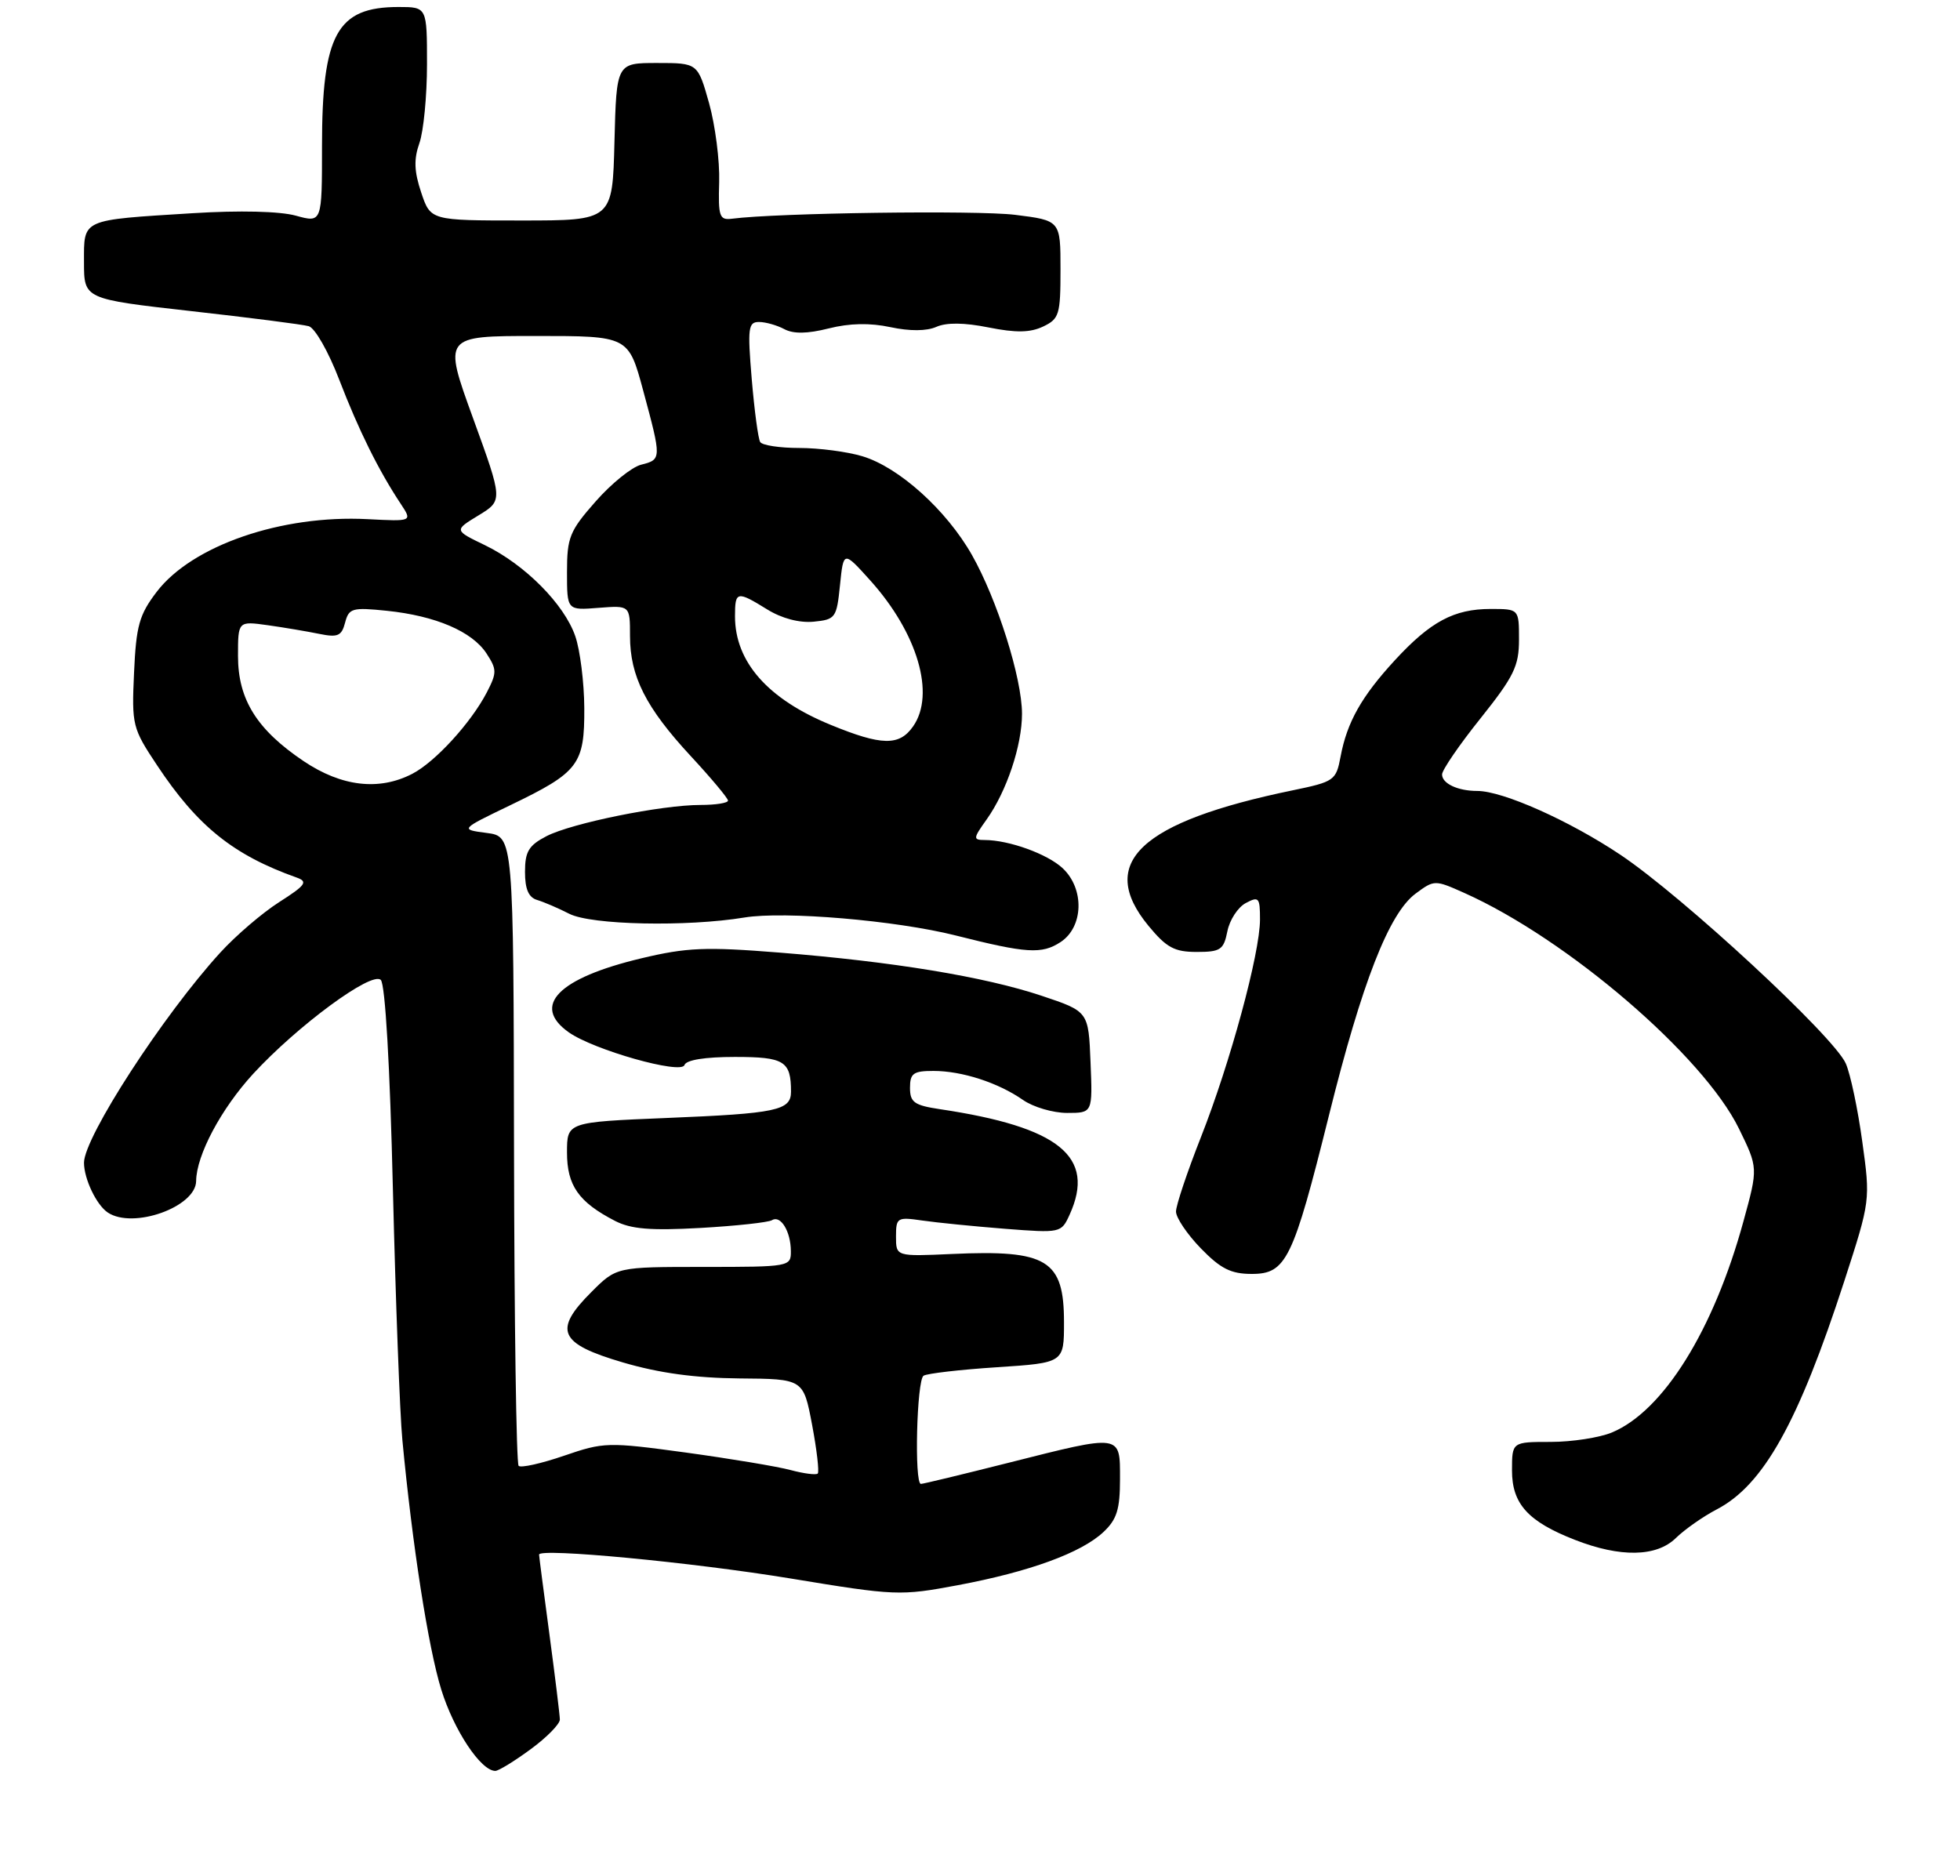 <?xml version="1.0" encoding="UTF-8" standalone="no"?>
<!DOCTYPE svg PUBLIC "-//W3C//DTD SVG 1.1//EN" "http://www.w3.org/Graphics/SVG/1.1/DTD/svg11.dtd" >
<svg xmlns="http://www.w3.org/2000/svg" xmlns:xlink="http://www.w3.org/1999/xlink" version="1.1" viewBox="0 0 280 268">
 <g >
 <path fill="currentColor"
d=" M 75.80 249.91 C 78.11 248.22 79.99 246.30 79.98 245.66 C 79.97 245.02 79.30 239.55 78.49 233.50 C 77.68 227.45 77.01 222.32 77.01 222.10 C 76.99 221.12 98.88 223.20 112.93 225.51 C 127.95 227.99 128.59 228.01 136.83 226.47 C 147.07 224.55 154.47 221.85 157.64 218.87 C 159.55 217.08 160.00 215.63 160.00 211.33 C 160.00 204.82 160.36 204.87 144.00 209.00 C 137.46 210.65 131.87 212.00 131.56 212.00 C 130.59 212.00 130.96 197.15 131.94 196.54 C 132.46 196.22 137.18 195.67 142.44 195.33 C 152.00 194.70 152.00 194.70 152.00 188.92 C 152.00 179.99 149.62 178.53 136.01 179.15 C 128.00 179.51 128.00 179.51 128.00 176.67 C 128.00 173.95 128.17 173.85 131.75 174.37 C 133.81 174.67 139.12 175.20 143.55 175.55 C 151.53 176.17 151.61 176.15 152.80 173.54 C 156.57 165.26 151.35 161.01 134.25 158.46 C 130.60 157.91 130.00 157.48 130.00 155.41 C 130.00 153.34 130.48 153.00 133.35 153.00 C 137.43 153.00 142.59 154.67 146.15 157.15 C 147.61 158.17 150.45 159.00 152.45 159.00 C 156.09 159.00 156.09 159.00 155.79 151.75 C 155.50 144.50 155.50 144.50 148.80 142.26 C 140.65 139.54 127.59 137.39 111.32 136.09 C 100.80 135.25 98.11 135.36 91.62 136.91 C 79.74 139.74 75.88 143.68 81.25 147.48 C 84.81 150.00 97.32 153.54 97.78 152.16 C 98.02 151.43 100.71 151.00 104.98 151.00 C 112.05 151.00 113.00 151.59 113.00 155.97 C 113.00 158.65 110.94 159.08 95.25 159.72 C 81.00 160.31 81.00 160.31 81.00 164.65 C 81.00 169.37 82.66 171.74 87.85 174.42 C 90.14 175.60 92.92 175.83 100.08 175.43 C 105.18 175.14 109.77 174.64 110.29 174.32 C 111.52 173.56 112.97 175.93 112.98 178.75 C 113.00 180.96 112.80 181.00 100.53 181.00 C 88.07 181.00 88.07 181.00 84.48 184.59 C 79.00 190.07 79.84 191.96 89.00 194.65 C 94.17 196.17 99.34 196.87 105.64 196.93 C 114.77 197.00 114.77 197.00 116.01 203.54 C 116.69 207.14 117.05 210.28 116.82 210.52 C 116.58 210.75 114.84 210.53 112.94 210.02 C 111.05 209.51 104.31 208.39 97.98 207.52 C 86.82 206.00 86.27 206.02 80.56 207.98 C 77.32 209.09 74.41 209.74 74.09 209.42 C 73.76 209.10 73.47 188.73 73.43 164.17 C 73.36 119.50 73.36 119.50 69.53 119.00 C 65.71 118.50 65.71 118.50 72.89 115.04 C 82.69 110.32 83.51 109.24 83.47 101.15 C 83.45 97.49 82.87 92.87 82.18 90.88 C 80.60 86.31 74.99 80.66 69.28 77.89 C 64.86 75.76 64.86 75.76 68.36 73.63 C 71.85 71.50 71.85 71.50 67.58 59.75 C 63.31 48.00 63.31 48.00 76.54 48.00 C 89.78 48.00 89.78 48.00 91.89 55.82 C 94.52 65.57 94.52 65.65 91.59 66.39 C 90.26 66.72 87.34 69.08 85.09 71.64 C 81.37 75.86 81.00 76.78 81.00 81.74 C 81.00 87.20 81.00 87.20 85.50 86.84 C 90.00 86.49 90.00 86.49 90.00 90.84 C 90.00 96.62 92.25 101.08 98.68 108.02 C 101.61 111.18 104.00 114.04 104.00 114.38 C 104.00 114.72 102.24 115.00 100.09 115.00 C 94.49 115.00 81.68 117.60 78.07 119.46 C 75.53 120.78 75.00 121.66 75.00 124.56 C 75.00 127.03 75.51 128.22 76.75 128.58 C 77.71 128.87 79.77 129.75 81.33 130.55 C 84.46 132.15 98.09 132.44 106.35 131.08 C 112.07 130.14 128.00 131.50 136.50 133.64 C 146.66 136.21 148.82 136.35 151.51 134.59 C 154.80 132.43 154.95 126.97 151.80 124.03 C 149.62 122.00 144.15 120.02 140.68 120.01 C 138.99 120.00 139.00 119.80 140.95 117.07 C 143.81 113.05 146.00 106.51 146.00 101.98 C 146.00 96.88 142.46 85.66 138.85 79.29 C 135.21 72.87 128.41 66.74 123.19 65.18 C 121.03 64.53 116.98 64.00 114.19 64.00 C 111.40 64.00 108.88 63.62 108.60 63.15 C 108.31 62.69 107.77 58.64 107.39 54.15 C 106.78 46.86 106.89 46.00 108.42 46.00 C 109.36 46.00 110.99 46.46 112.04 47.02 C 113.35 47.72 115.33 47.69 118.39 46.92 C 121.37 46.17 124.28 46.11 127.21 46.74 C 129.98 47.33 132.38 47.31 133.76 46.70 C 135.19 46.06 137.75 46.08 141.22 46.78 C 145.13 47.56 147.15 47.53 149.00 46.66 C 151.32 45.56 151.50 44.96 151.50 38.49 C 151.50 31.50 151.50 31.50 145.00 30.69 C 139.54 30.02 111.00 30.41 104.54 31.25 C 102.78 31.47 102.59 30.93 102.74 26.00 C 102.83 22.98 102.18 17.91 101.30 14.75 C 99.68 9.00 99.68 9.00 93.87 9.00 C 88.07 9.00 88.07 9.00 87.78 20.25 C 87.50 31.50 87.50 31.50 74.50 31.50 C 61.51 31.50 61.51 31.50 60.17 27.50 C 59.16 24.48 59.10 22.75 59.92 20.43 C 60.51 18.74 61.00 13.68 61.00 9.18 C 61.00 1.00 61.00 1.00 56.93 1.00 C 48.13 1.00 46.00 4.87 46.00 20.89 C 46.00 31.84 46.00 31.84 42.26 30.81 C 39.98 30.18 34.24 30.04 27.51 30.46 C 11.48 31.46 12.00 31.22 12.00 37.47 C 12.00 42.72 12.00 42.72 27.25 44.44 C 35.64 45.38 43.22 46.35 44.10 46.60 C 44.99 46.84 46.93 50.25 48.47 54.27 C 51.23 61.44 54.07 67.19 57.26 72.00 C 58.91 74.50 58.91 74.50 52.51 74.17 C 40.21 73.53 27.44 77.93 22.38 84.56 C 19.89 87.83 19.45 89.39 19.15 96.10 C 18.81 103.61 18.91 104.03 22.45 109.35 C 28.23 118.06 33.34 122.16 42.40 125.38 C 44.03 125.96 43.66 126.47 39.90 128.87 C 37.48 130.41 33.69 133.66 31.47 136.09 C 23.33 145.00 12.00 162.47 12.00 166.11 C 12.00 168.42 13.78 172.15 15.40 173.23 C 19.01 175.64 27.99 172.44 28.02 168.72 C 28.06 165.03 31.59 158.40 36.17 153.41 C 42.51 146.53 53.11 138.71 54.40 140.00 C 55.03 140.63 55.71 152.24 56.13 169.98 C 56.52 185.90 57.12 201.98 57.48 205.71 C 58.91 220.82 61.18 235.37 63.03 241.36 C 64.83 247.18 68.69 253.00 70.76 253.00 C 71.22 253.00 73.49 251.61 75.80 249.91 Z  M 239.40 219.74 C 240.66 218.51 243.29 216.66 245.25 215.64 C 251.93 212.16 256.91 203.23 263.48 183.00 C 267.20 171.52 267.20 171.48 266.04 163.10 C 265.41 158.48 264.35 153.46 263.69 151.95 C 262.03 148.11 240.41 128.09 231.49 122.12 C 224.19 117.24 214.69 113.00 211.04 113.00 C 208.26 113.00 206.00 111.94 206.01 110.64 C 206.01 110.01 208.48 106.40 211.51 102.62 C 216.28 96.64 217.00 95.16 217.00 91.37 C 217.00 87.00 217.00 87.00 212.95 87.00 C 207.72 87.00 204.36 88.80 199.28 94.31 C 194.51 99.49 192.43 103.17 191.51 108.10 C 190.87 111.50 190.62 111.68 184.67 112.91 C 162.86 117.41 156.64 123.26 164.07 132.27 C 166.64 135.38 167.77 136.00 170.95 136.00 C 174.36 136.00 174.81 135.70 175.34 133.05 C 175.66 131.43 176.84 129.62 177.96 129.02 C 179.83 128.02 180.00 128.22 180.00 131.36 C 180.00 136.19 175.74 151.87 171.55 162.49 C 169.60 167.44 168.00 172.21 168.00 173.09 C 168.00 173.97 169.60 176.34 171.55 178.35 C 174.38 181.26 175.85 182.00 178.82 182.00 C 183.74 182.00 184.71 180.00 189.85 159.35 C 194.57 140.36 198.42 130.51 202.21 127.68 C 204.91 125.68 204.96 125.68 209.21 127.58 C 223.91 134.16 243.32 150.82 248.42 161.24 C 251.16 166.85 251.16 166.85 249.07 174.46 C 244.80 190.06 237.62 201.58 230.28 204.65 C 228.51 205.39 224.57 206.00 221.53 206.00 C 216.00 206.00 216.00 206.00 216.00 210.08 C 216.00 214.85 218.29 217.38 224.98 219.99 C 231.47 222.53 236.64 222.44 239.40 219.74 Z  M 43.39 108.75 C 36.70 104.25 34.00 99.94 34.00 93.72 C 34.00 88.73 34.00 88.73 38.25 89.32 C 40.59 89.65 43.90 90.21 45.61 90.56 C 48.26 91.10 48.80 90.86 49.30 88.95 C 49.84 86.89 50.31 86.75 55.26 87.26 C 62.23 87.98 67.43 90.21 69.49 93.34 C 70.99 95.64 71.00 96.10 69.55 98.91 C 67.29 103.26 62.18 108.85 58.90 110.55 C 54.15 113.01 48.80 112.38 43.39 108.75 Z  M 118.63 103.54 C 109.67 99.86 105.00 94.55 105.00 88.05 C 105.00 84.44 105.26 84.38 109.61 87.07 C 111.68 88.35 114.19 89.01 116.22 88.82 C 119.36 88.51 119.52 88.29 120.00 83.59 C 120.50 78.68 120.50 78.68 124.32 82.92 C 131.08 90.43 133.66 99.19 130.44 103.78 C 128.47 106.60 125.95 106.55 118.63 103.54 Z "/>
</g>
</svg>